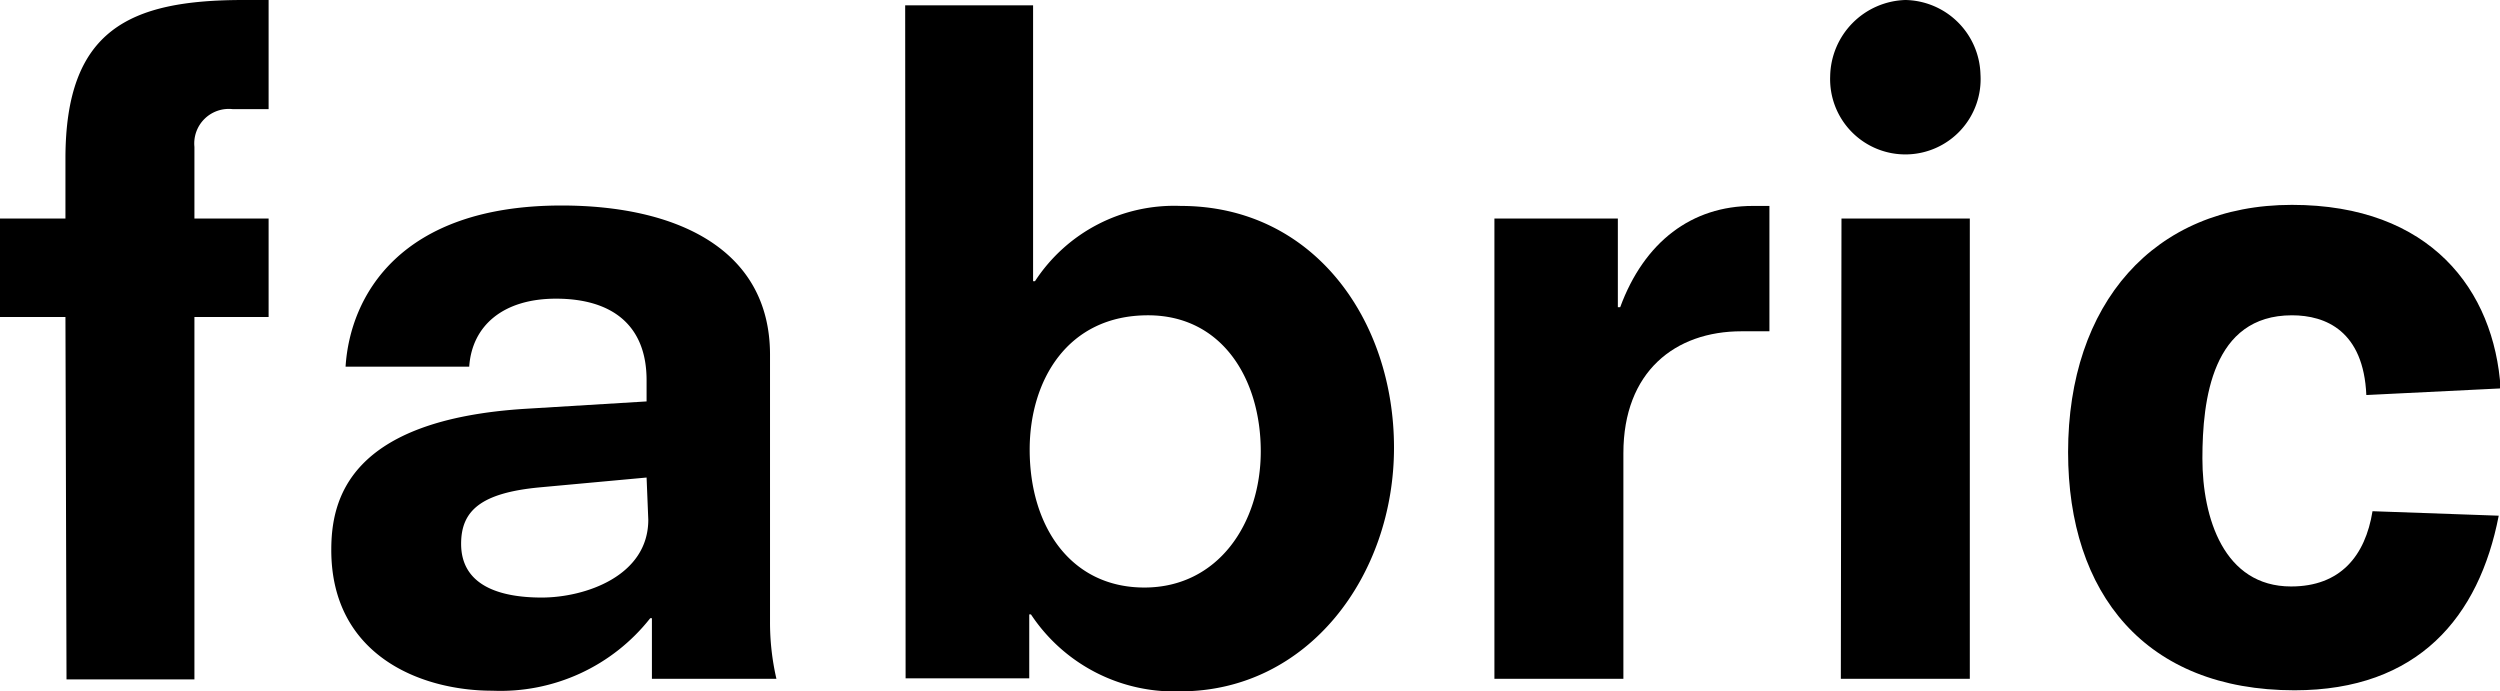 <svg xmlns="http://www.w3.org/2000/svg" viewBox="0 0 117.27 32.43"><title>Asset 1</title><g id="Layer_2" data-name="Layer 2"><g id="레이어_1" data-name="레이어 1"><path d="M3.07,14.87H0V10.25H3.07V7.44c0-6.05,3-7.44,8.36-7.44H12.6V5.12H10.92a1.62,1.62,0,0,0-1.8,1.77v3.36H12.6v4.62H9.12v17h-6Z"/><path d="M30.58,29H30.5a8.94,8.94,0,0,1-7.4,3.4c-3.4,0-7.56-1.68-7.56-6.6,0-2.31.76-6.13,9.2-6.63l5.59-.34v-1c0-2.56-1.6-3.82-4.25-3.82-2.47,0-3.94,1.26-4.07,3.19h-5.8c.21-3.32,2.56-7.56,10.13-7.56,5.33,0,9.78,2,9.78,7V29.15a11.76,11.76,0,0,0,.3,2.69H30.58Zm-.25-6.6-5,.46c-2.78.26-3.7,1.1-3.7,2.65,0,1.93,1.76,2.52,3.78,2.52s5-1,5-3.65Z"/><path d="M42.46.25h6V13.19h.09a7.79,7.79,0,0,1,6.84-3.53c6.22,0,10,5.34,10,11.34S61.37,32.43,55.36,32.43a8.06,8.06,0,0,1-7-3.61h-.08v3h-5.8ZM53.85,14.79c-3.78,0-5.55,3.06-5.55,6.3,0,3.61,1.93,6.47,5.38,6.47s5.46-3,5.46-6.39S57.33,14.79,53.85,14.79Z"/><path d="M70.1,10.25h5.79v4.16H76c1.13-3.07,3.36-4.75,6.22-4.75H83v5.88H81.69c-3.11,0-5.54,1.89-5.54,5.72V31.84H70.1Z"/><path d="M89.38,0A3.59,3.59,0,0,1,92.9,3.49a3.53,3.53,0,1,1-7.05.08A3.64,3.64,0,0,1,89.38,0Zm-3,10.25H92.4V31.84H86.35Z"/><path d="M111,18.53c-.13-3-1.9-3.74-3.49-3.74-3.74,0-4.2,3.95-4.2,6.72s1,6,4.16,6c2.31,0,3.48-1.43,3.82-3.53l5.92.21c-.92,4.75-3.78,8.19-9.58,8.19-7,0-10.62-4.54-10.62-11.17,0-6.94,4-11.6,10.5-11.6s9.49,4,9.79,8.61Z"/></g></g></svg>